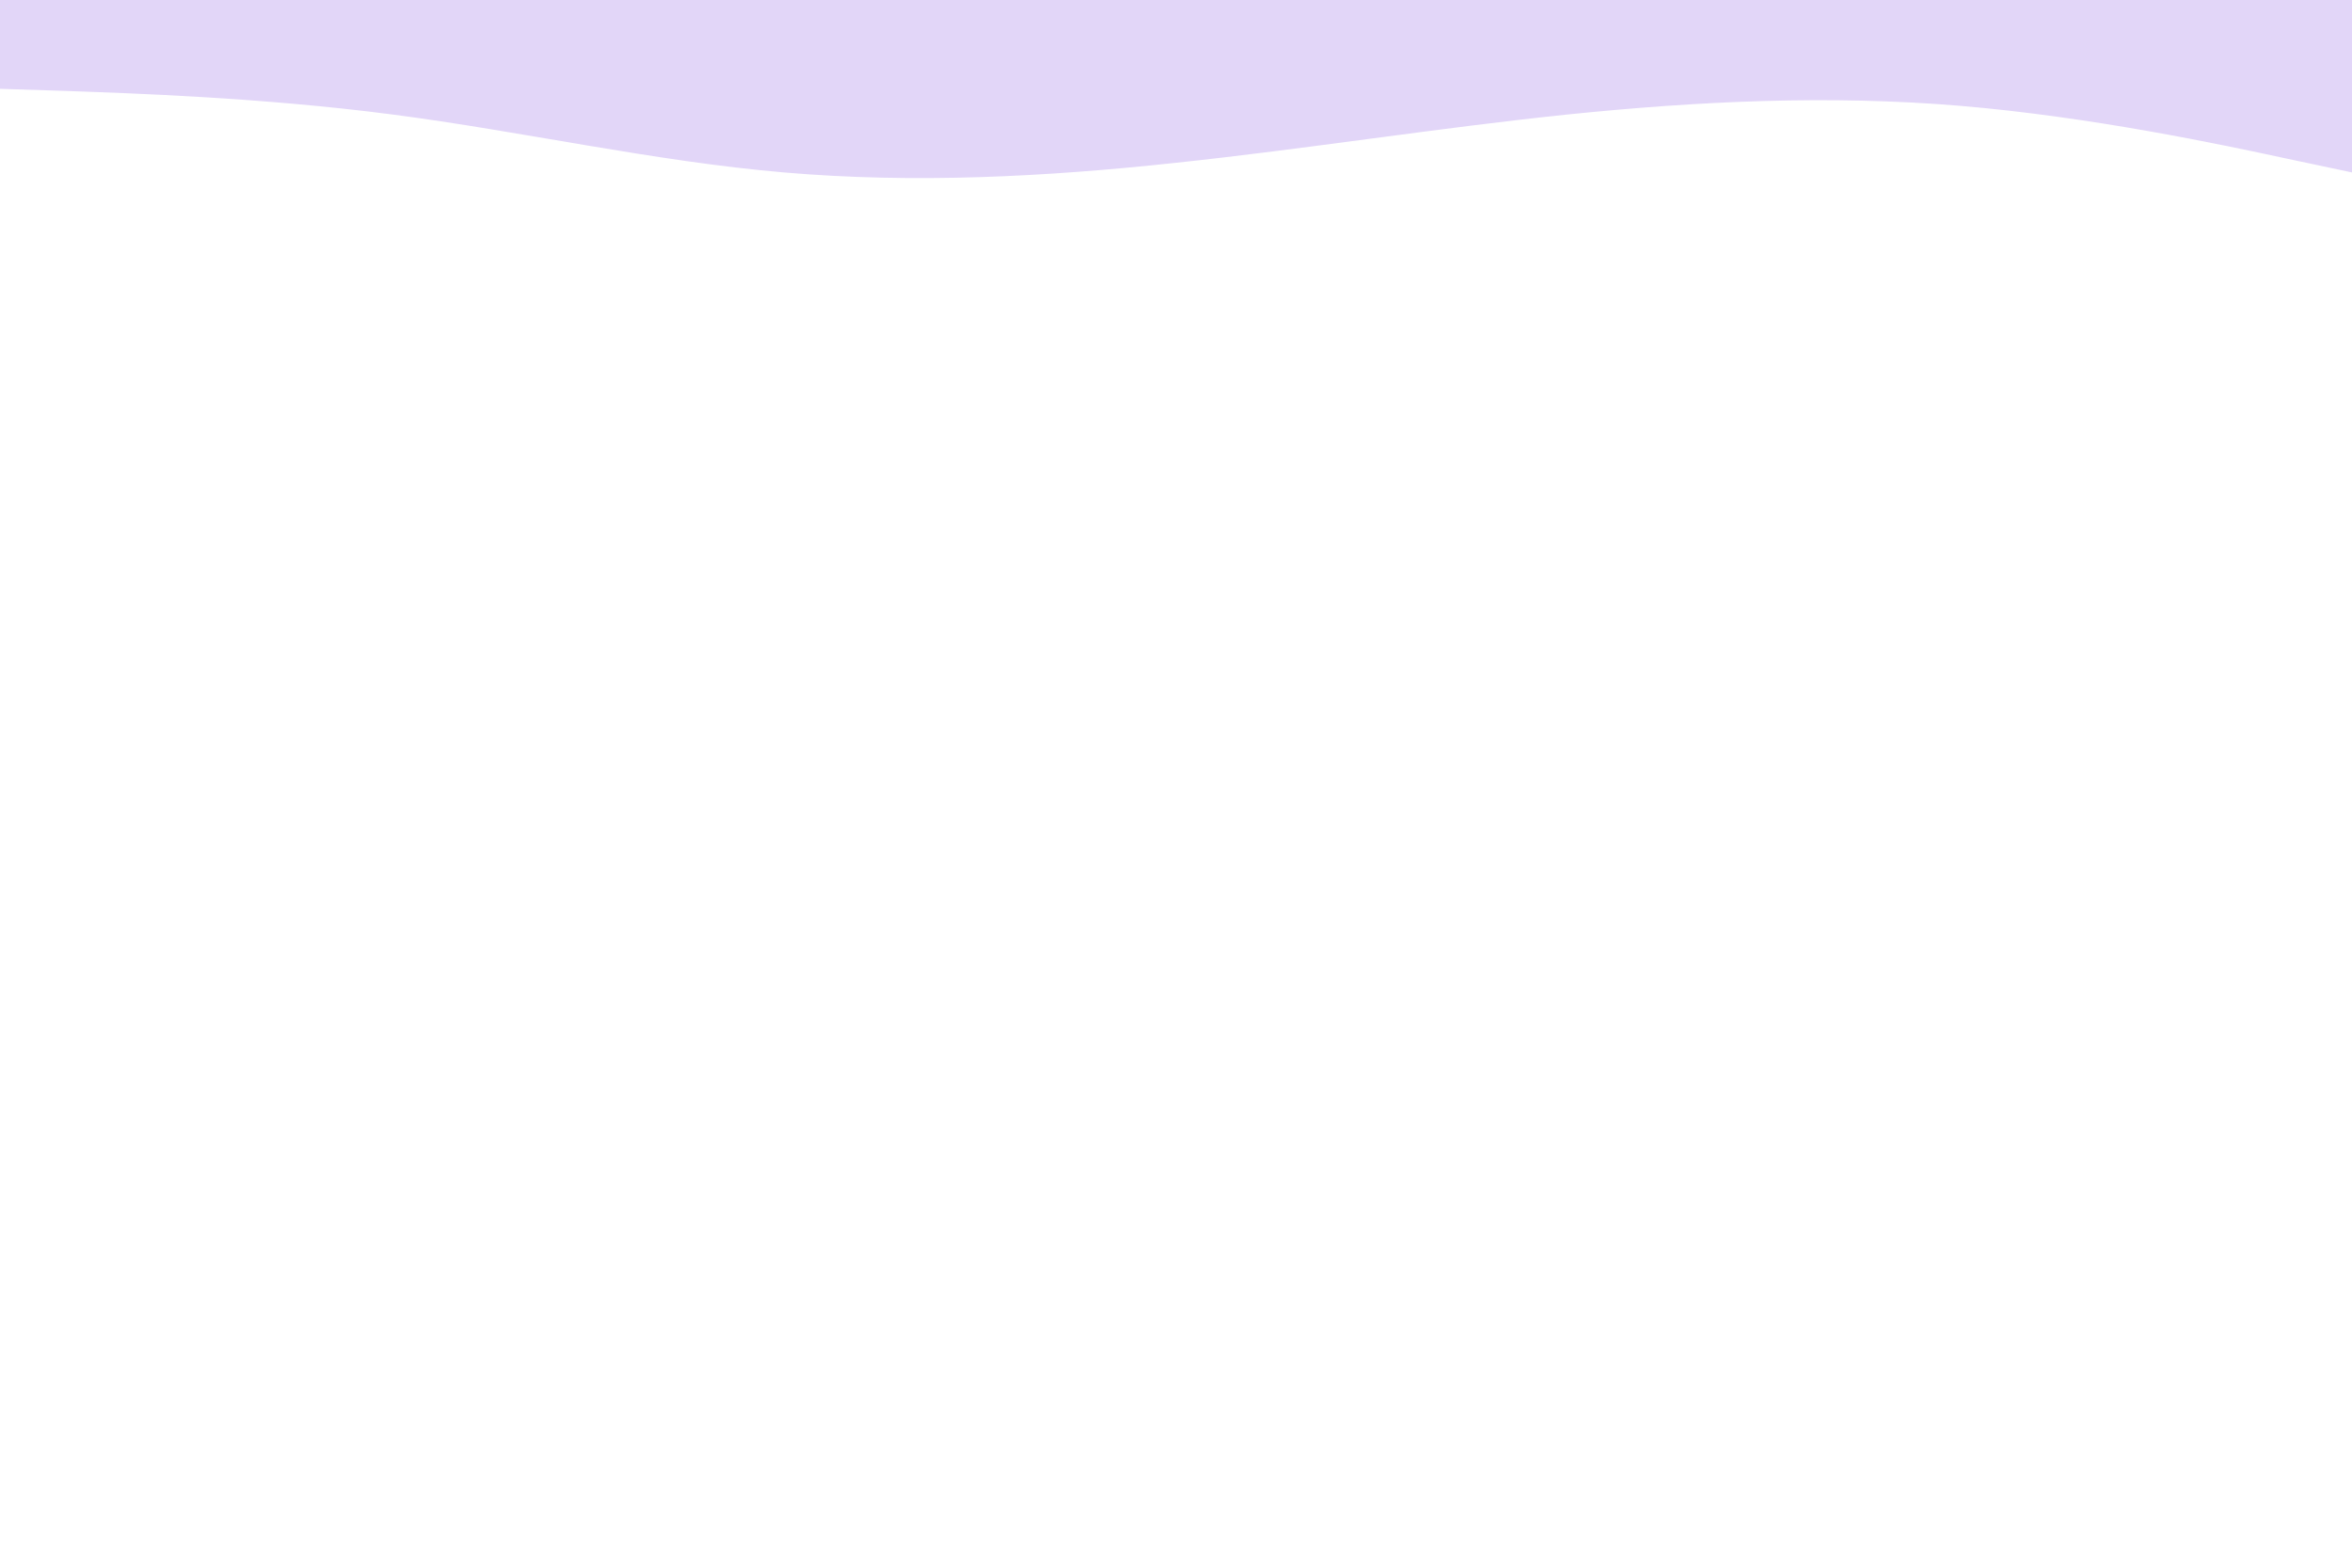 <svg id="visual" viewBox="0 0 900 600" width="900" height="600" xmlns="http://www.w3.org/2000/svg" xmlns:xlink="http://www.w3.org/1999/xlink" version="1.1"><path d="M0 34L25 34.8C50 35.7 100 37.3 150 43.8C200 50.3 250 61.7 300 66C350 70.3 400 67.7 450 62.3C500 57 550 49 600 43.8C650 38.7 700 36.3 750 40.5C800 44.7 850 55.3 875 60.7L900 66L900 0L875 0C850 0 800 0 750 0C700 0 650 0 600 0C550 0 500 0 450 0C400 0 350 0 300 0C250 0 200 0 150 0C100 0 50 0 25 0L0 0Z" fill="#E2D6F8"></path></svg>